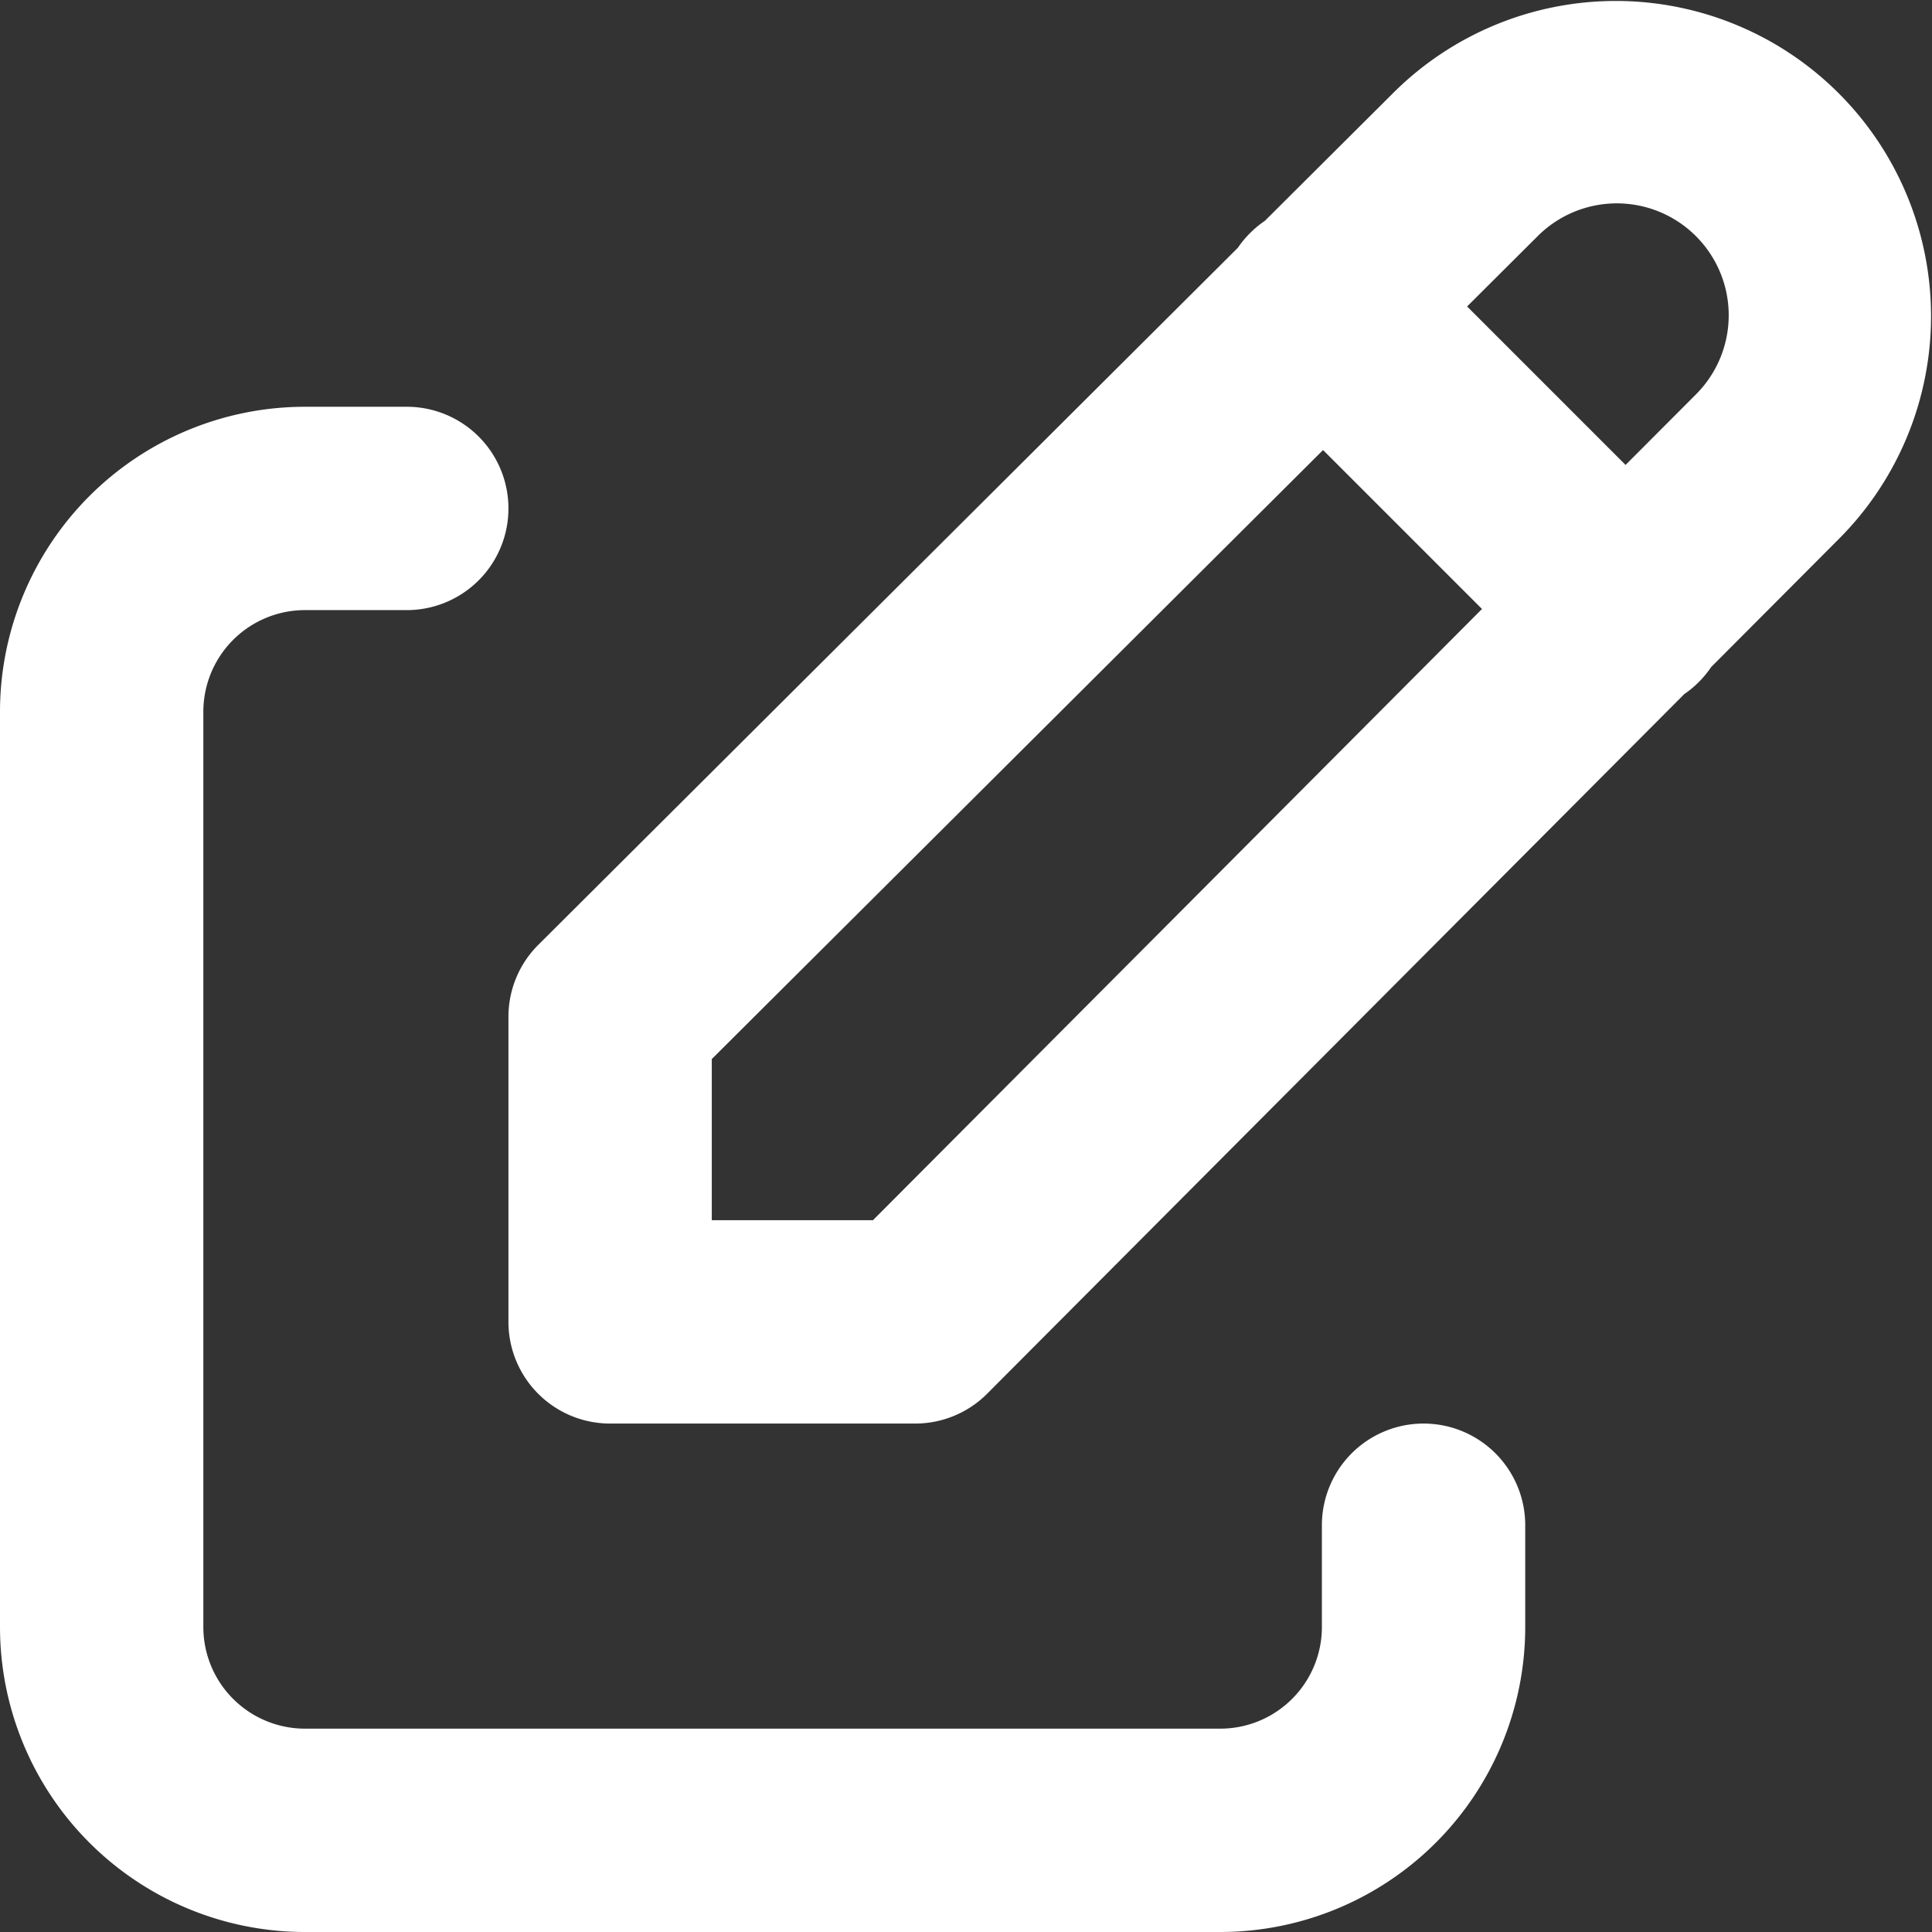 <?xml version="1.0" encoding="utf-8"?>
<svg fill="#FFFFFF" viewBox="0 0 24 24" xmlns="http://www.w3.org/2000/svg">
<rect x="0" y="0" width="24" height="24" fill="#333333" stroke="none"/>
<path _ngcontent-ng-c1909134112="" clip-rule="evenodd" d="M17.316 1.146a3.916 3.916 0 0 1 5.538 5.538l-1.597 1.602a1.273 1.273 0 0 1-.335.337l-8.659 8.69a1.263 1.263 0 0 1-.895.371h-3.79a1.263 1.263 0 0 1-1.262-1.263v-3.79c0-.335.133-.657.371-.894l8.69-8.659a1.272 1.272 0 0 1 .336-.335l1.602-1.596.001-.001Zm-.88 4.444-7.594 7.566v2.002h2.002l7.566-7.593-1.975-1.975Zm3.757.185-1.968-1.968.877-.874A1.39 1.39 0 0 1 21.067 4.9l-.874.876ZM1.11 6.163a3.79 3.79 0 0 1 2.68-1.11h1.263a1.263 1.263 0 1 1 0 2.526H3.789a1.263 1.263 0 0 0-1.263 1.263v11.369a1.263 1.263 0 0 0 1.263 1.263h11.369a1.263 1.263 0 0 0 1.263-1.263v-1.264a1.263 1.263 0 1 1 2.526 0v1.264A3.79 3.79 0 0 1 15.157 24H3.79A3.79 3.79 0 0 1 0 20.21V8.843c0-1.005.4-1.969 1.11-2.68Z" fill-rule="evenodd" style="color: inherit"/>
</svg>
